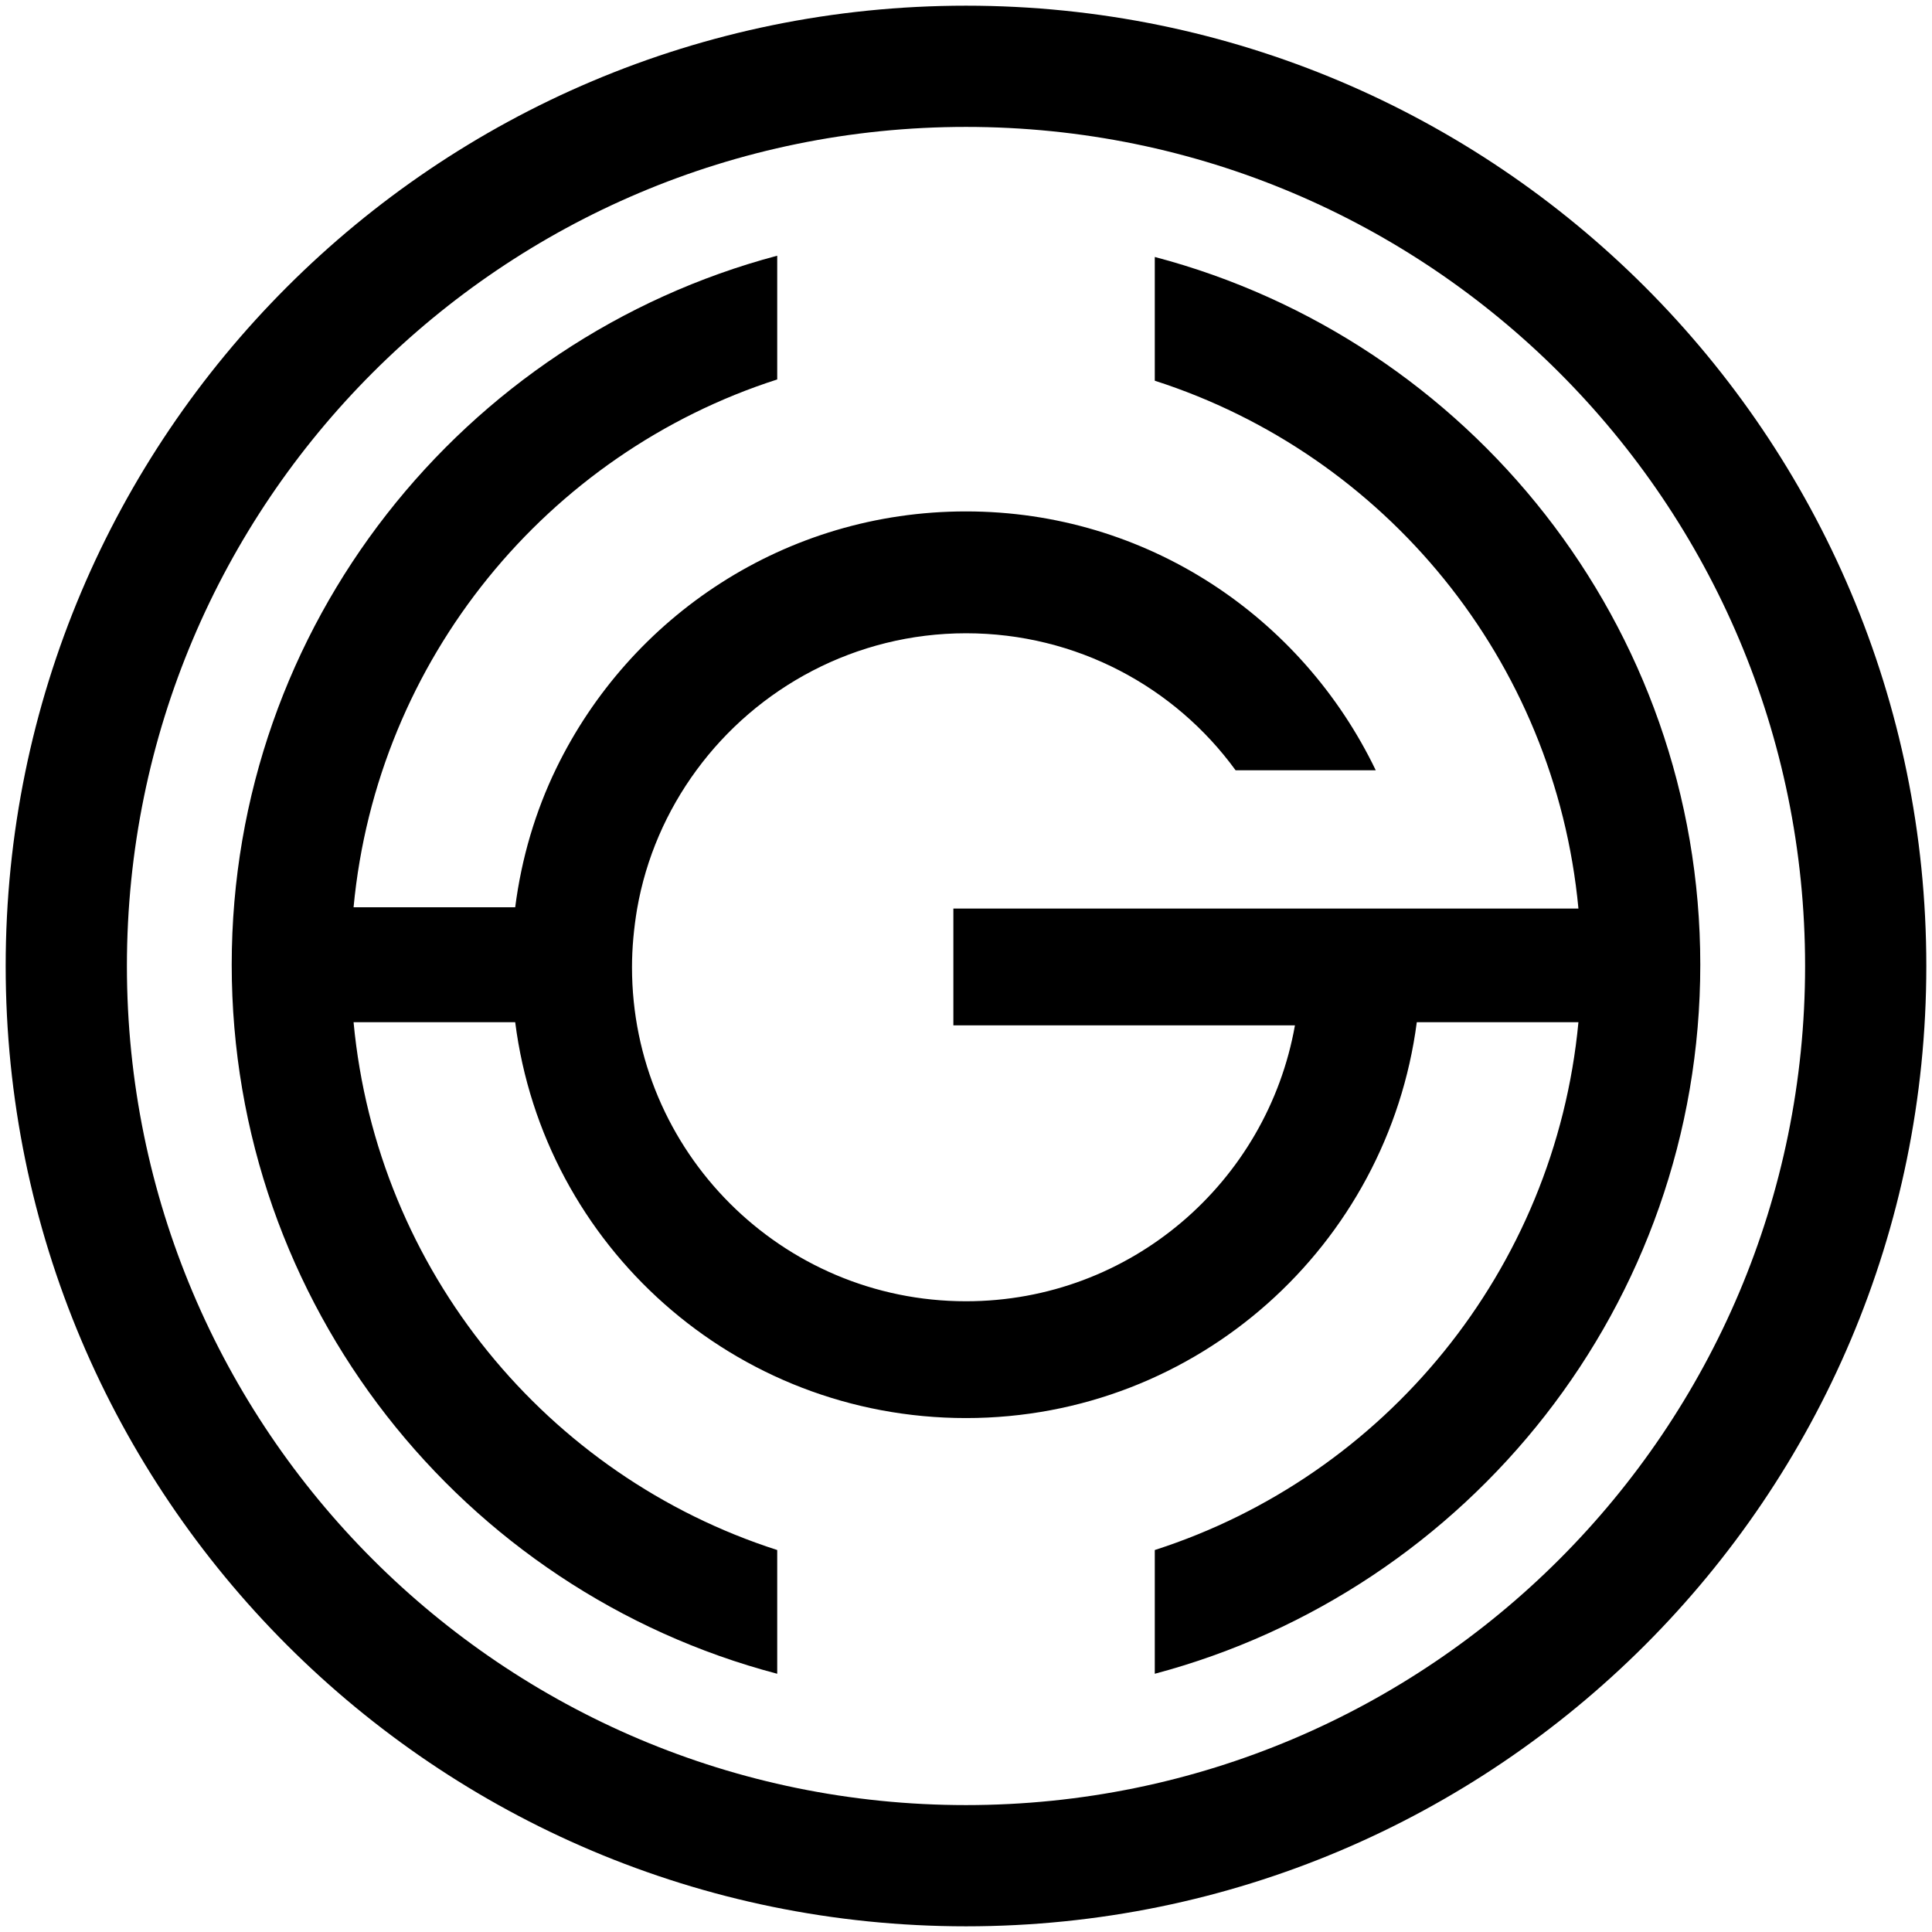 <svg version="1.1" xmlns="http://www.w3.org/2000/svg" xmlns:xlink="http://www.w3.org/1999/xlink" viewBox="355 225 306 306">
	<path d="M508,225.9c-84,0-152.1,68.1-152.1,152.1S424,530.1,508,530.1S660.1,462,660.1,378S592,225.9,508,225.9z
		 M508,510.9c-73.4,0-132.9-59.5-132.9-132.9S434.6,245.1,508,245.1S640.9,304.6,640.9,378S581.4,510.9,508,510.9z"/>
	<path d="M537.9,265.7v19.6c36.4,11.7,63.4,44.2,67.1,83.6h-25.6h-19.3H506v18.5h54.1c-4.4,24.8-26,43.7-52.1,43.7
		c-29.2,0-52.9-23.7-52.9-52.9c0-3.1,0.3-6.2,0.8-9.2c1.4-8.1,4.7-15.6,9.4-22c9.6-13.1,25.2-21.7,42.7-21.7s33.1,8.5,42.7,21.7
		h22.2C561.2,322.7,536.6,306,508,306s-53.2,16.6-64.9,40.7c-3.3,6.8-5.5,14.2-6.5,22H411c3.7-39.3,30.7-71.9,67.1-83.6v-19.6
		c-49.7,13.2-86.4,58.5-86.4,112.3s36.6,99.2,86.4,112.3v-19.6c-36.4-11.7-63.4-44.2-67.1-83.6h25.6c4.5,35.4,34.7,62.7,71.4,62.7
		s66.8-27.4,71.4-62.7H605c-3.7,39.3-30.7,71.9-67.1,83.6v19.6c49.7-13.2,86.4-58.5,86.4-112.3S587.6,278.8,537.9,265.7z"/>
</svg>
